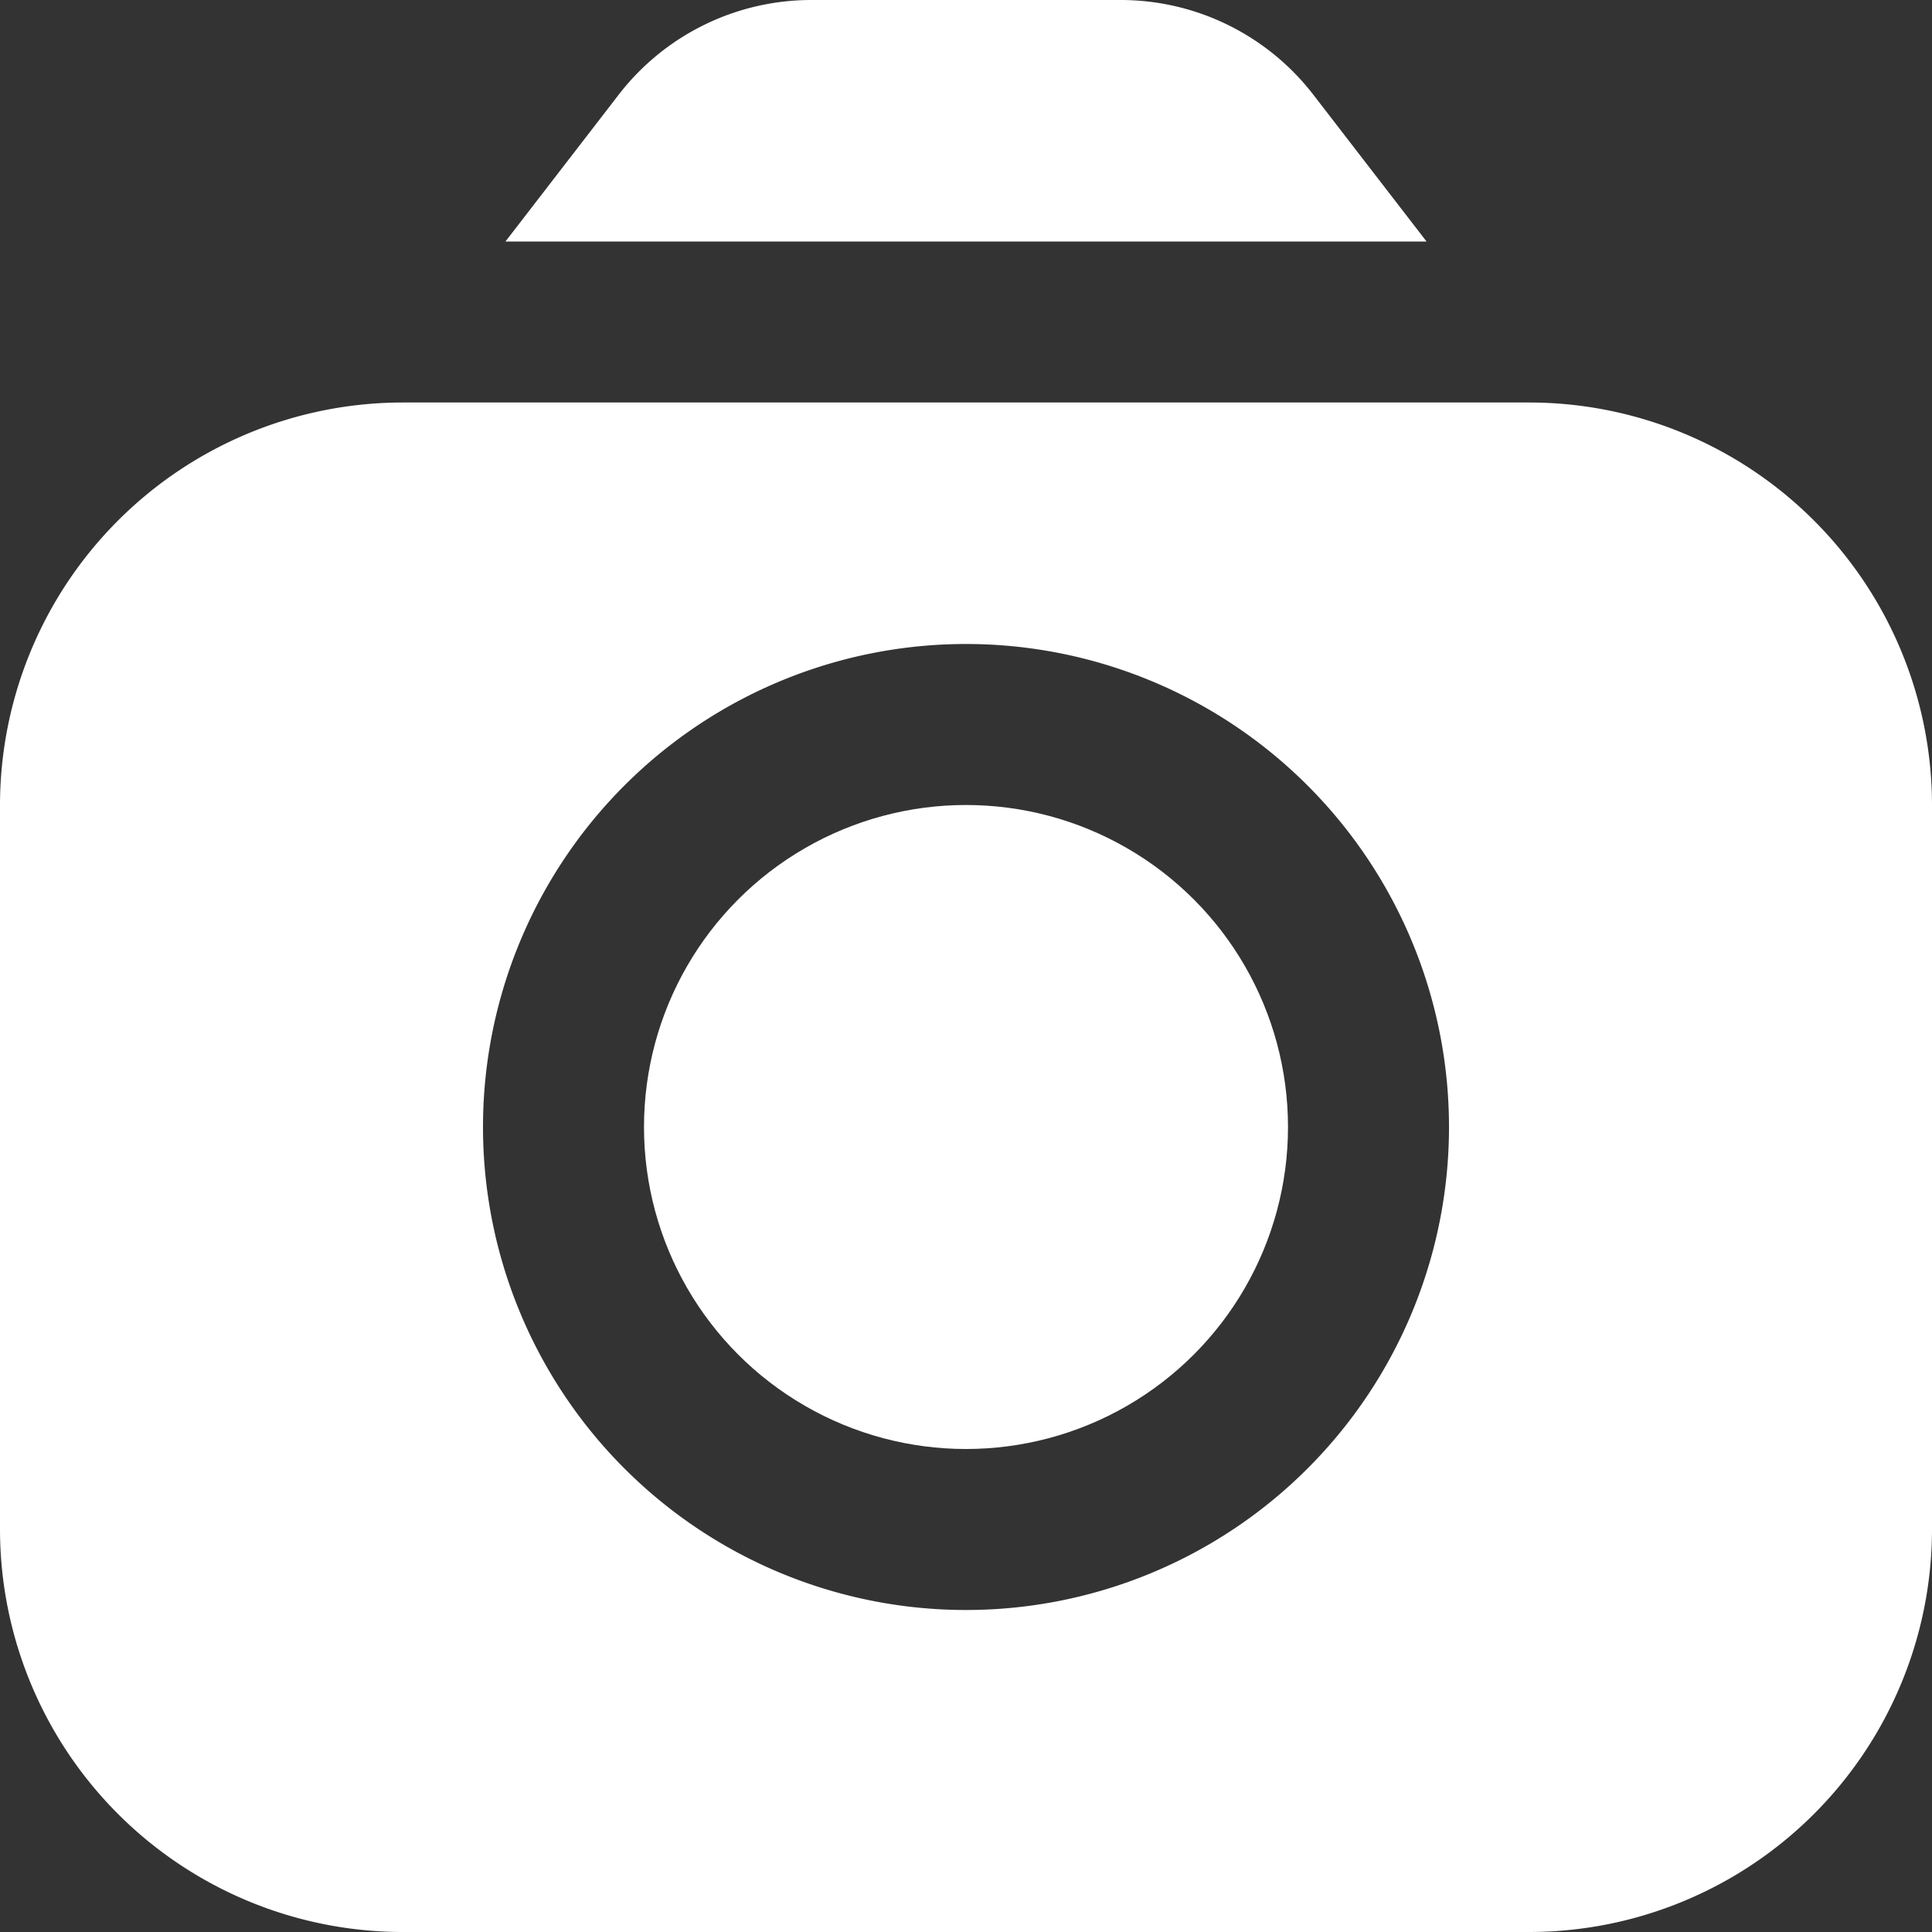 <svg id="camera" xmlns="http://www.w3.org/2000/svg" width="24" height="24" viewBox="0 0 24 24">
  <rect x="0" y="0" width="24" height="24" fill="#333333" stroke="none"/>
  <path id="Path_1178" data-name="Path 1178" d="M17.721,3,16.308,1.168A3.023,3.023,0,0,0,13.932,0H10.068A3.023,3.023,0,0,0,7.692,1.168L6.279,3Z" fill="#fff"/>
  <circle id="Ellipse_101" data-name="Ellipse 101" cx="4" cy="4" r="4" transform="translate(8 10)" fill="#fff"/>
  <path id="Path_1179" data-name="Path 1179" d="M19,5H5a5.006,5.006,0,0,0-5,5v9a5.006,5.006,0,0,0,5,5H19a5.006,5.006,0,0,0,5-5V10a5.006,5.006,0,0,0-5-5ZM12,20a6,6,0,1,1,6-6,6,6,0,0,1-6,6Z" fill="#fff"/>
</svg>
